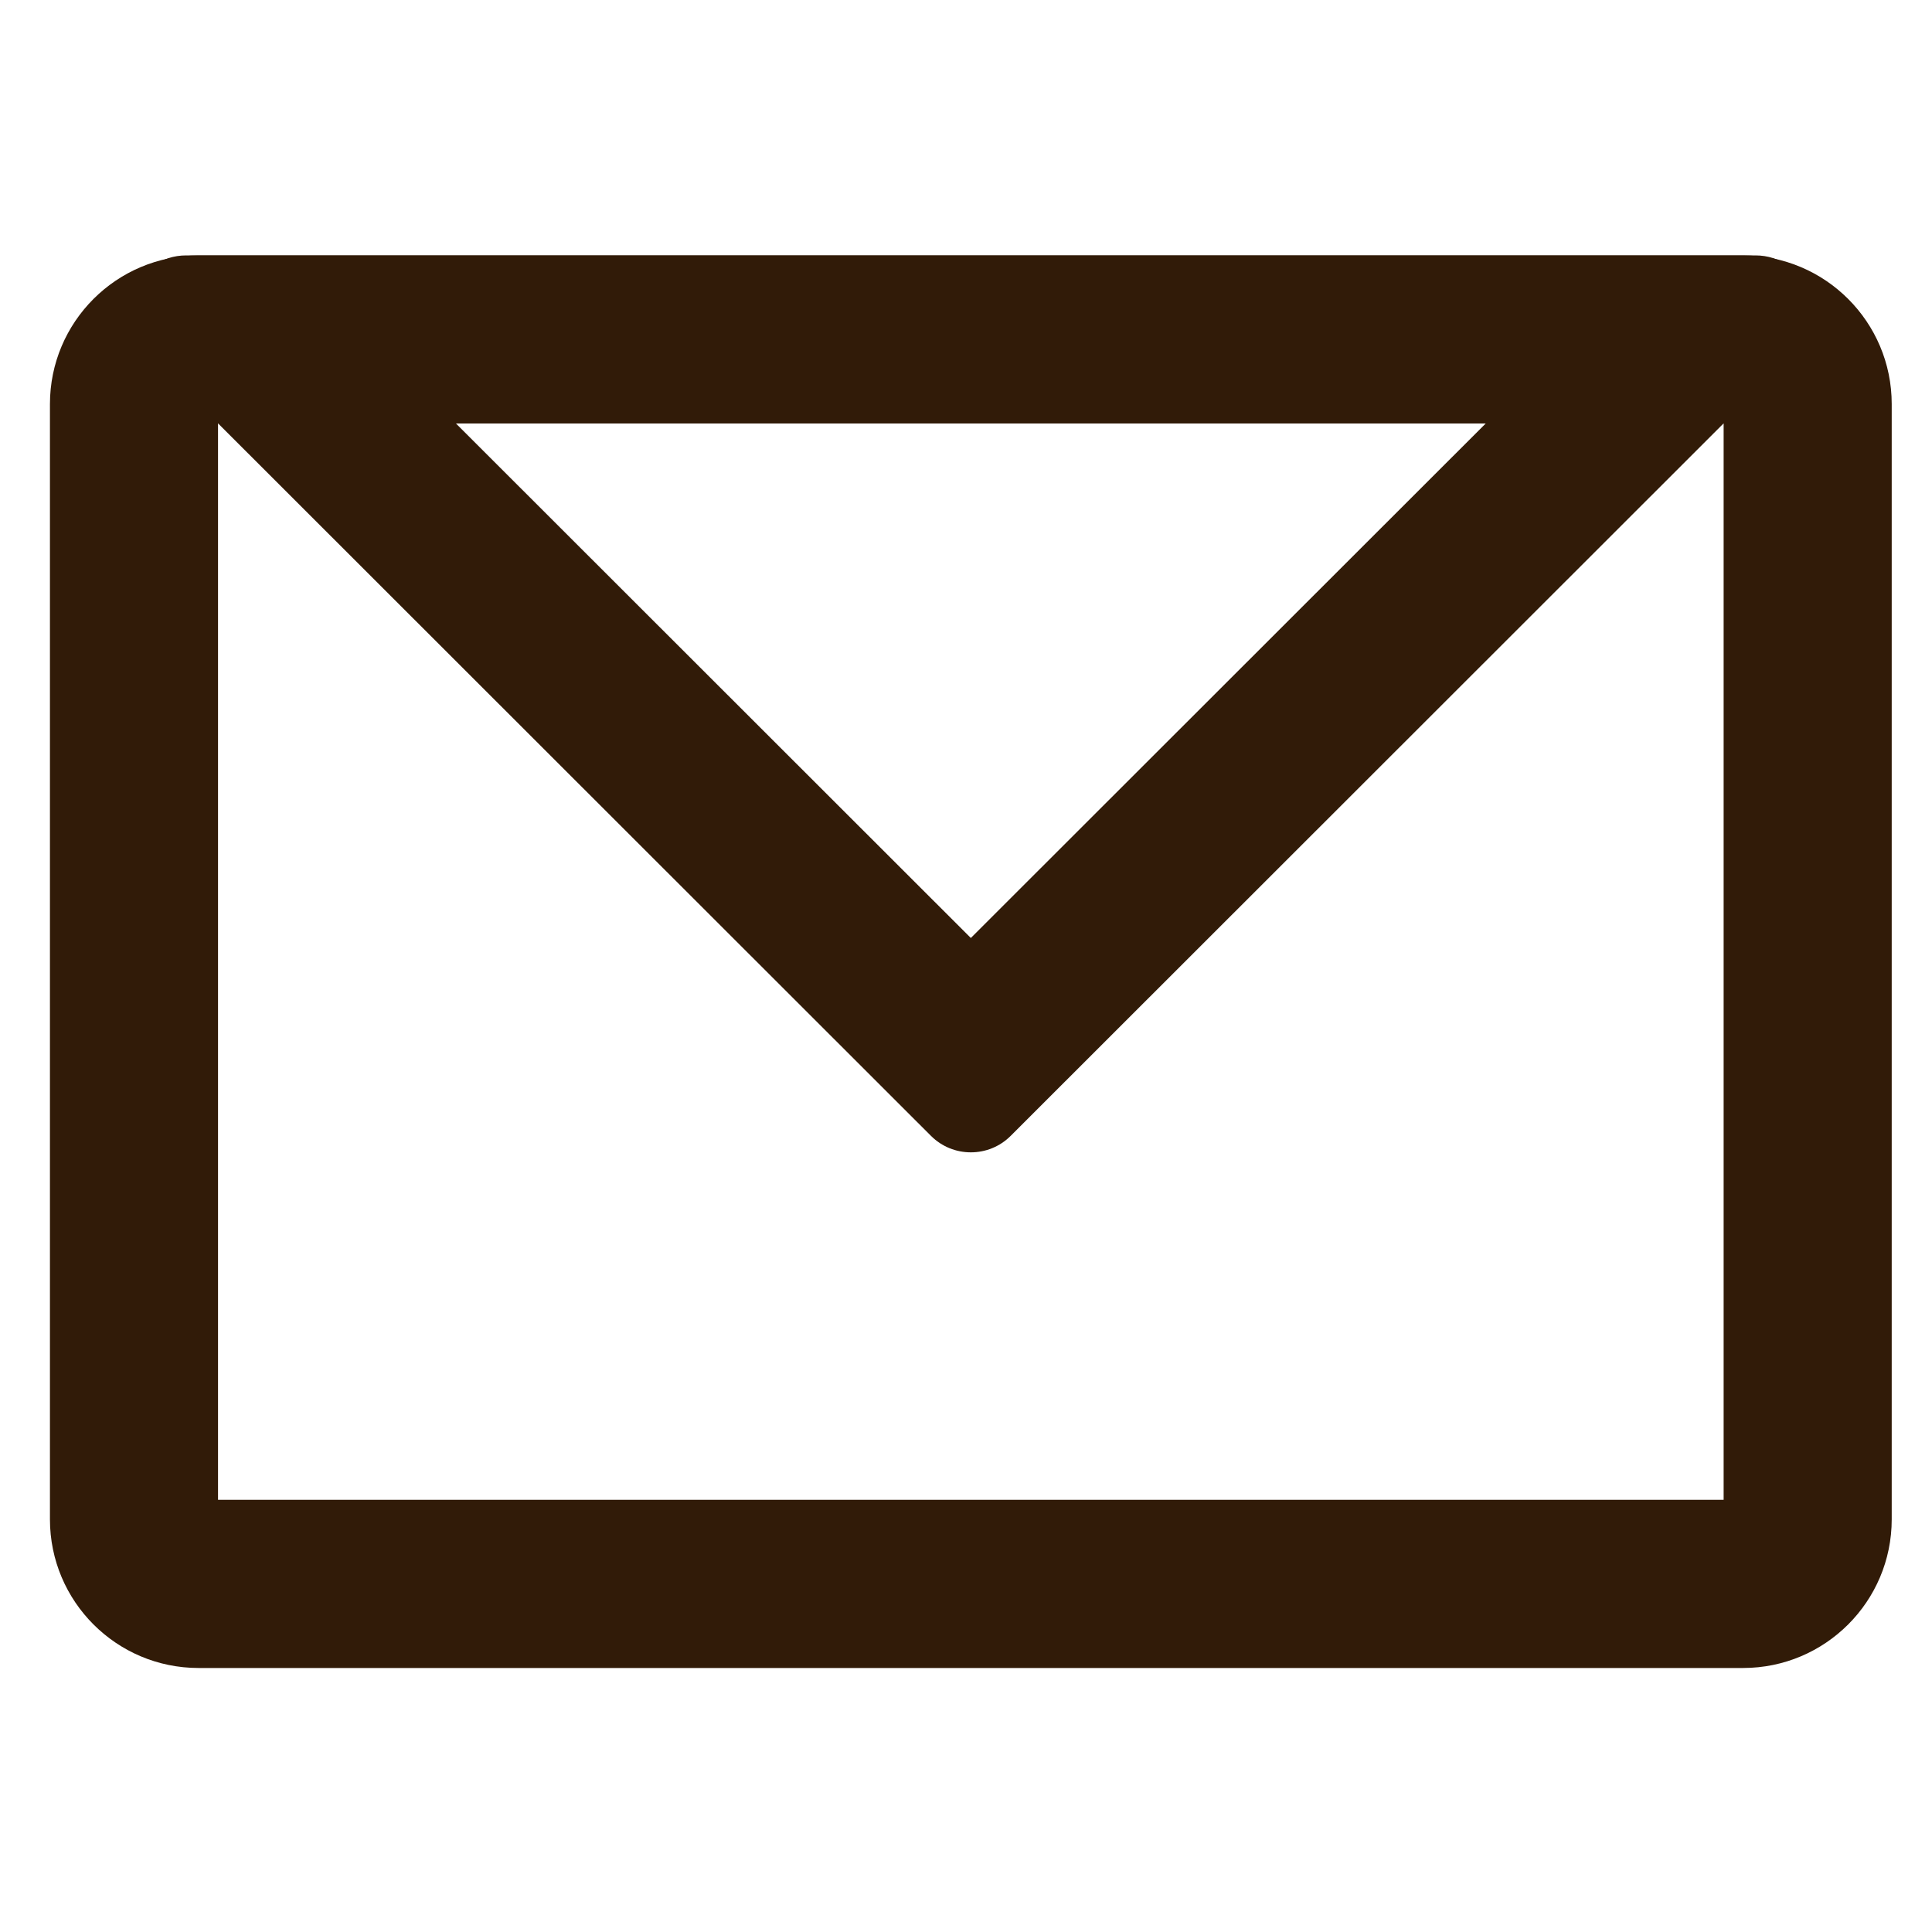 <?xml version="1.0" encoding="UTF-8"?><svg id="_レイヤー_1" xmlns="http://www.w3.org/2000/svg" viewBox="0 0 200 200"><defs><style>.cls-1{fill:#311b08;stroke-width:0px;}</style></defs><path class="cls-1" d="m178.43,43.84v111.42H22.57V43.84h155.85m2.01-17.4H20.56c-8.5,0-15.39,6.89-15.39,15.39v115.45c0,8.5,6.89,15.39,15.39,15.39h159.88c8.5,0,15.39-6.89,15.39-15.39V41.83c0-8.5-6.89-15.39-15.39-15.39h0Z"/><path class="cls-1" d="m153.8,43.84l-53.3,53.26-53.3-53.26h106.59m27.93-17.4H19.28c-5.2,0-7.81,6.29-4.13,9.97l81.22,81.17c1.14,1.14,2.63,1.71,4.13,1.71s2.99-.57,4.13-1.71l81.22-81.17c3.68-3.68,1.08-9.97-4.13-9.97h0Z"/></svg>